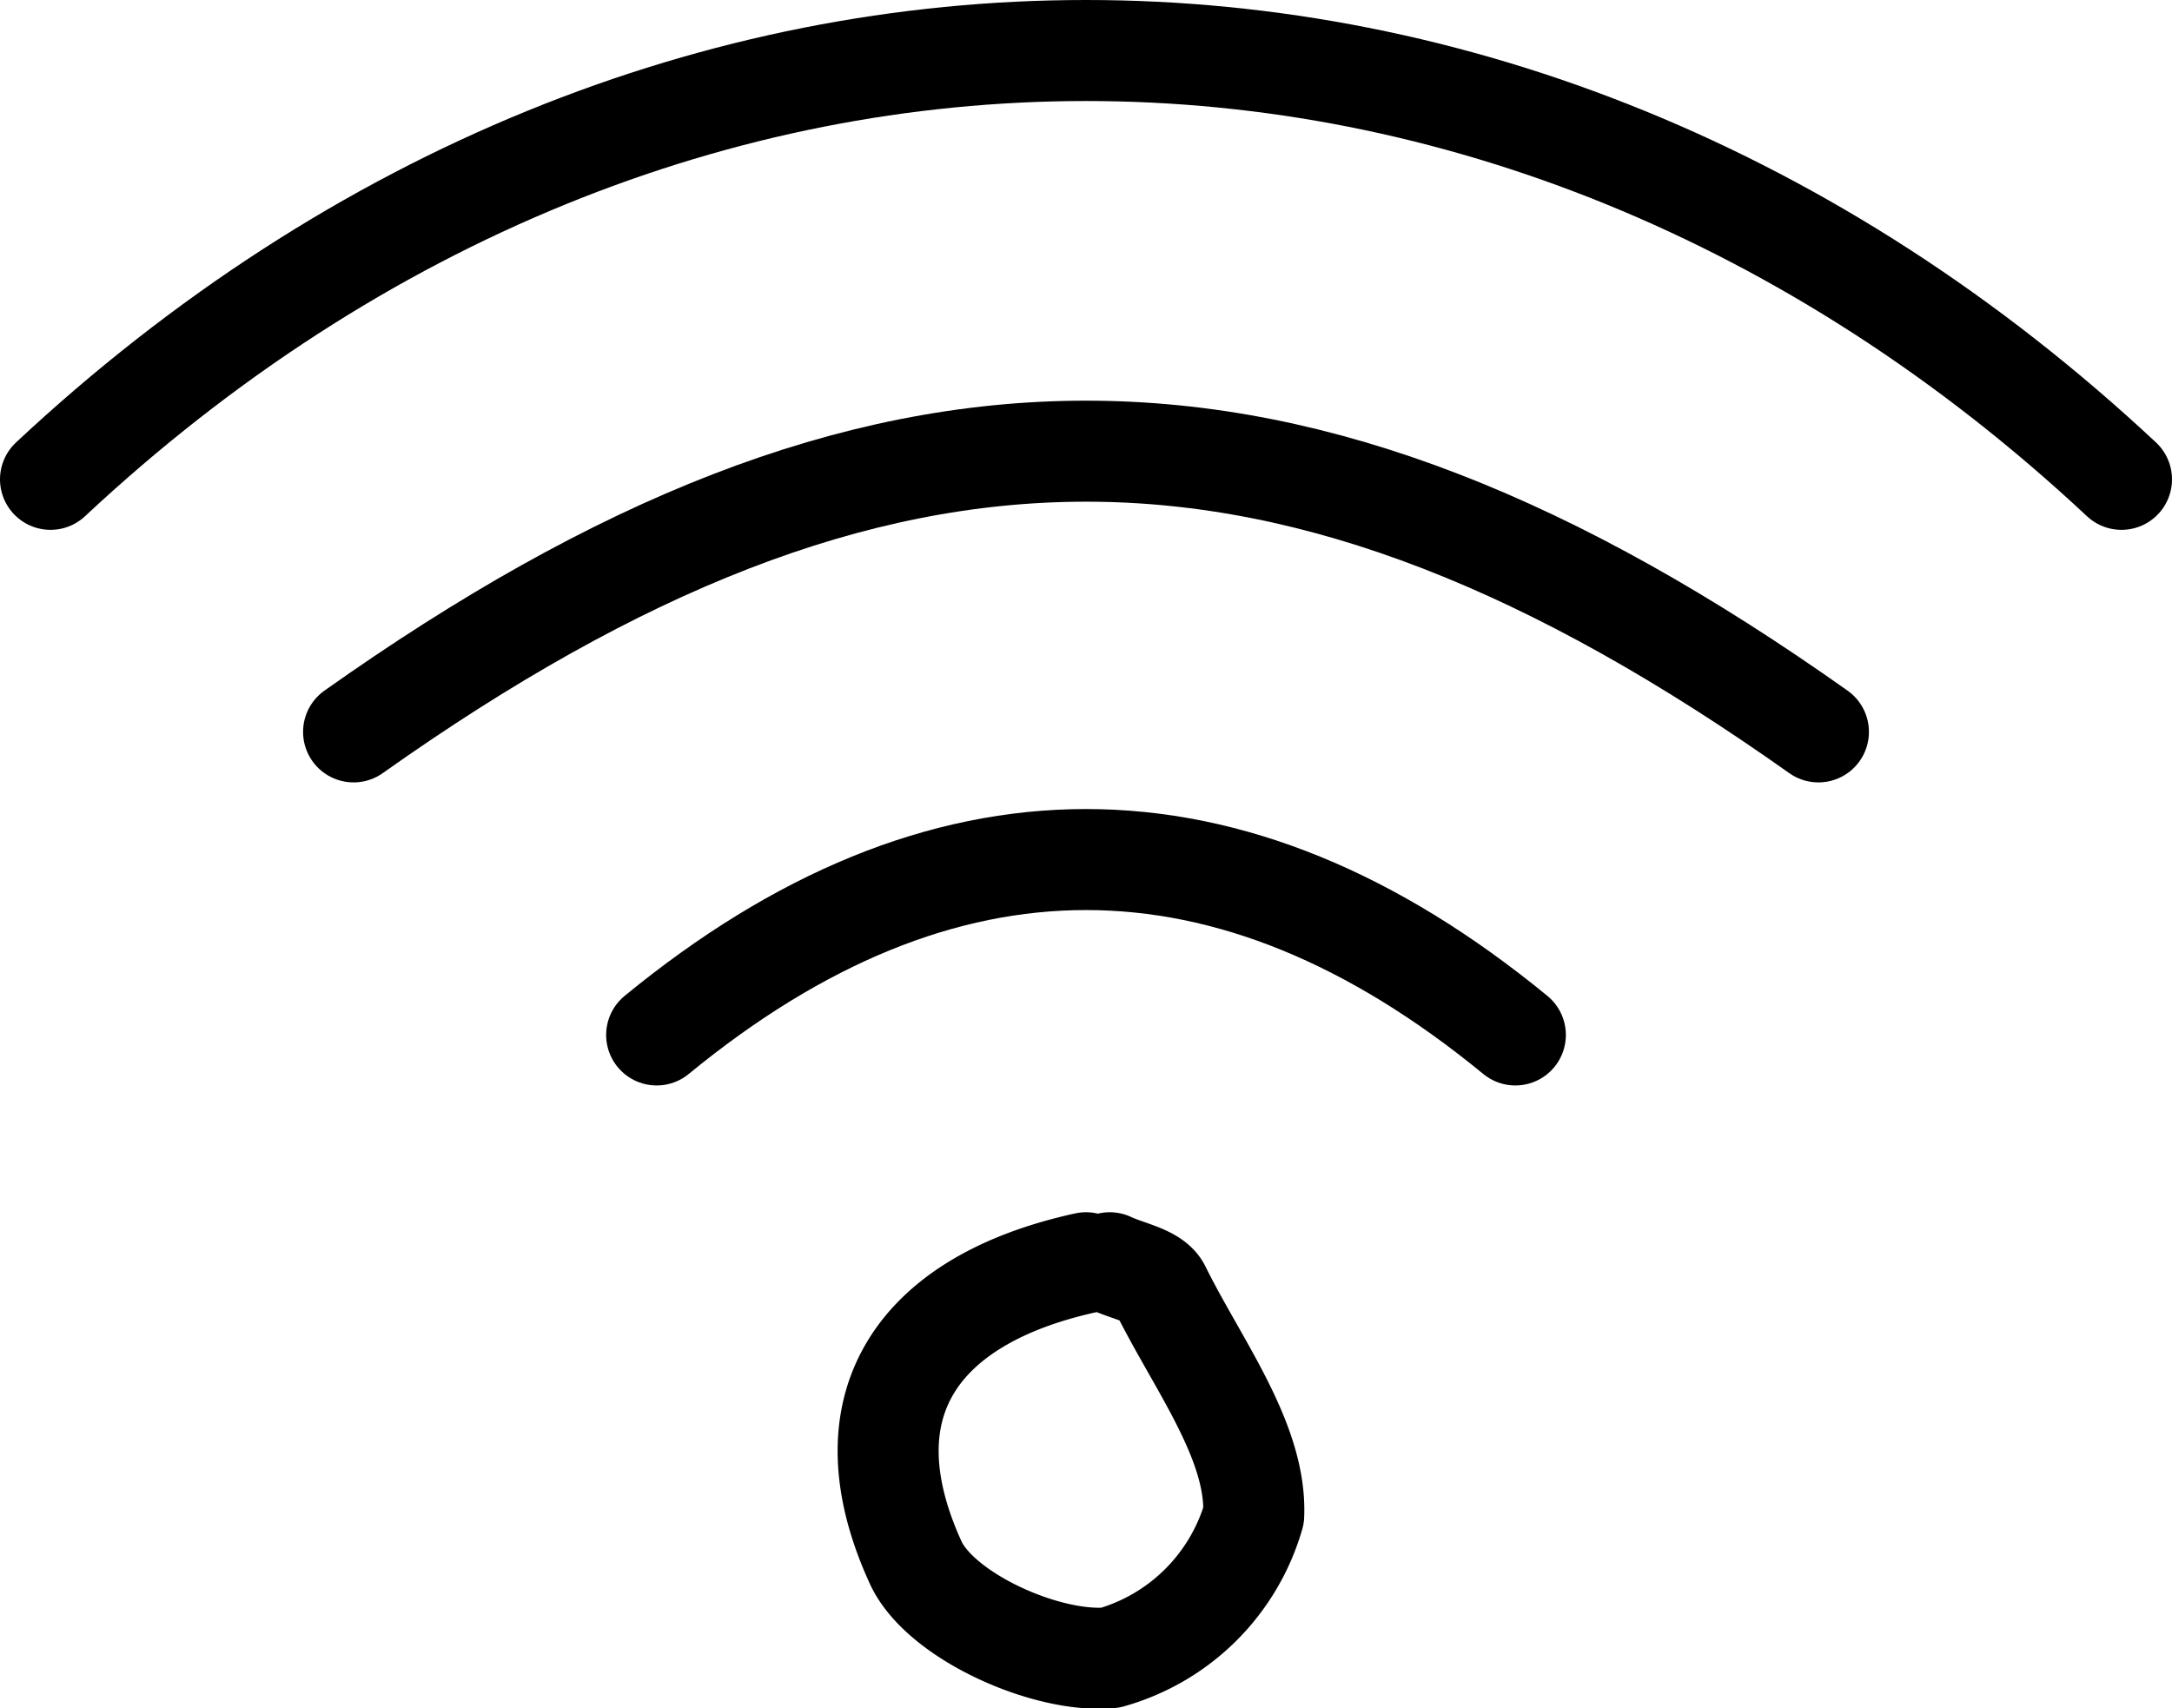 <svg xmlns="http://www.w3.org/2000/svg" viewBox="0 0 43 33.82"><defs><style>.cls-1{fill:none;stroke:#000;stroke-linecap:round;stroke-linejoin:round;stroke-width:2px;}</style></defs><title>Asset 18</title><g id="Layer_2" data-name="Layer 2"><g id="Layer_1-2" data-name="Layer 1"><path class="cls-1" d="M42,9.49C29.89-1.83,13.11-1.83,1,9.49"/><path class="cls-1" d="M36,14.49c-10.46-7.41-18.54-7.41-29,0"/><path class="cls-1" d="M30,20.49c-5.64-4.63-11.36-4.63-17,0"/><path class="cls-1" d="M21.5,25c-3.34.73-4.8,2.82-3.37,5.94.49,1.06,2.6,2,3.85,1.88A4.11,4.11,0,0,0,24.82,30c.06-1.47-1.12-3-1.85-4.48-.13-.27-.64-.35-1-.52"/></g></g></svg>
